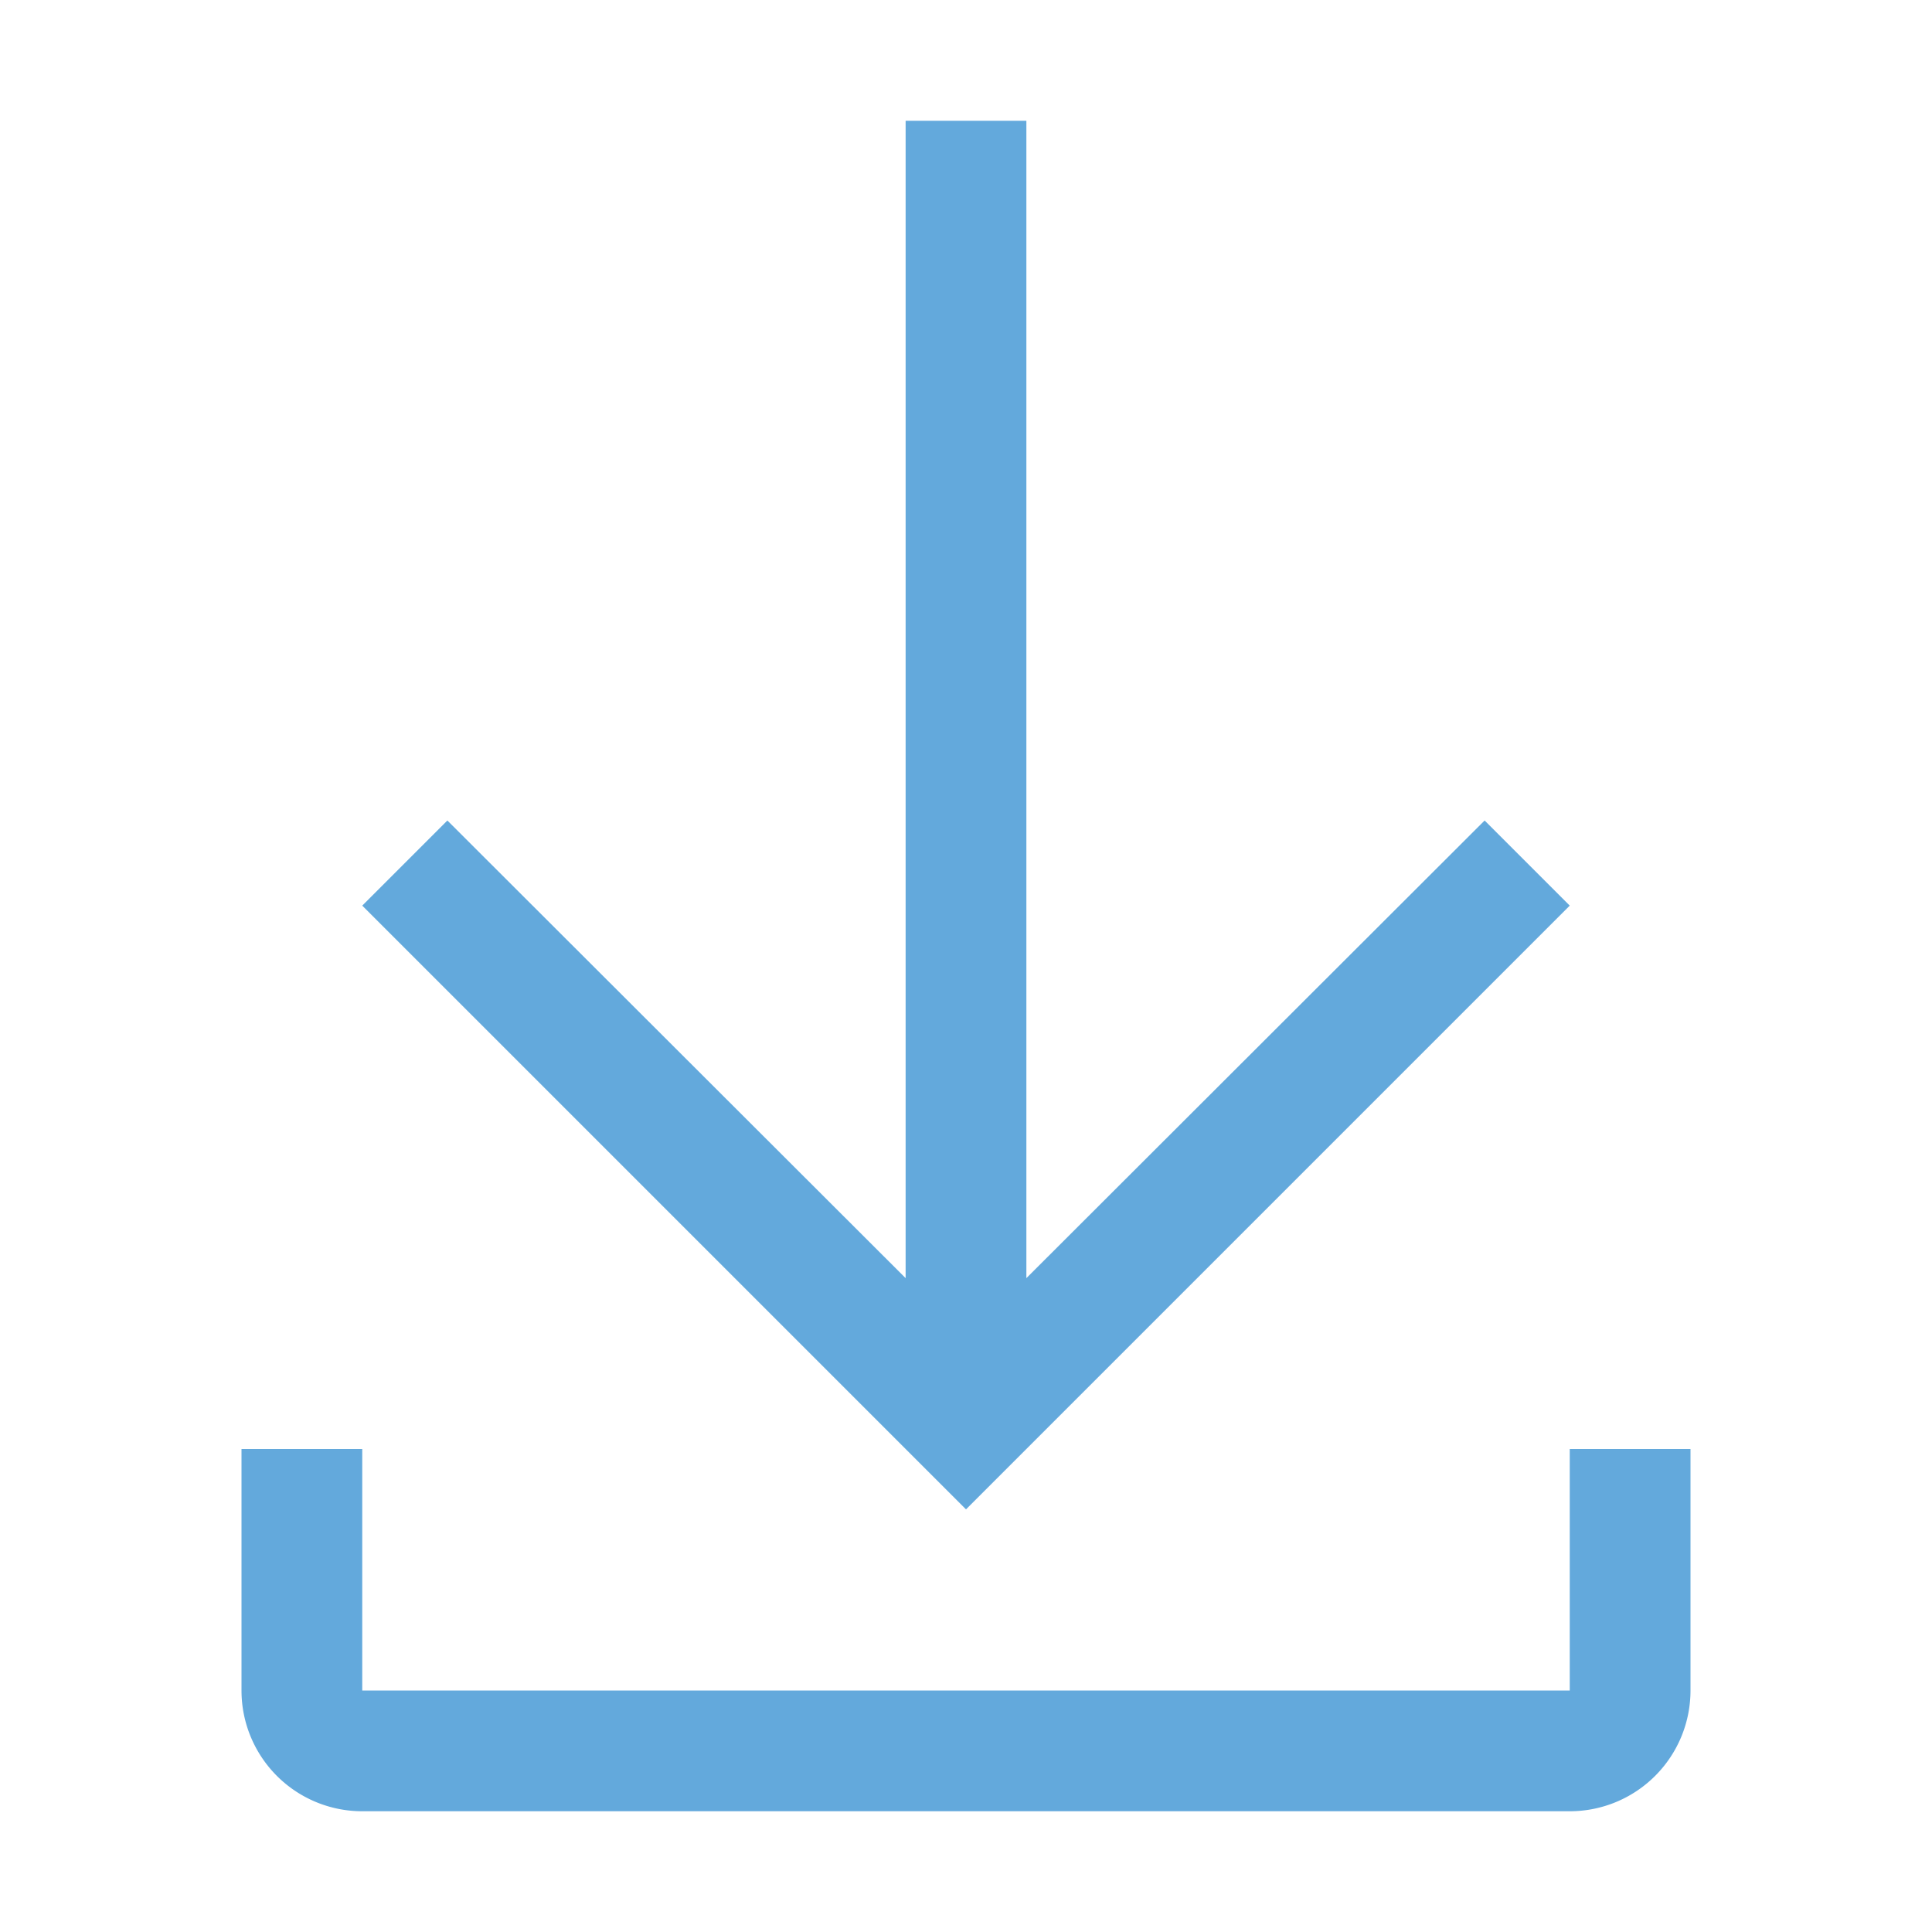 <svg xmlns="http://www.w3.org/2000/svg" width="32" height="32" viewBox="0 0 32 32"><title>Download_</title><polygon points="26 15 24.59 13.59 17 21.17 17 2 15 2 15 21.17 7.41 13.59 6 15 16 25 26 15" fill="#63a9dc"/><path d="M26,24v4H6V24H4v4H4a2,2,0,0,0,2,2H26a2,2,0,0,0,2-2h0V24Z" fill="#63a9dc"/><rect width="32" height="32" fill="none"/></svg>